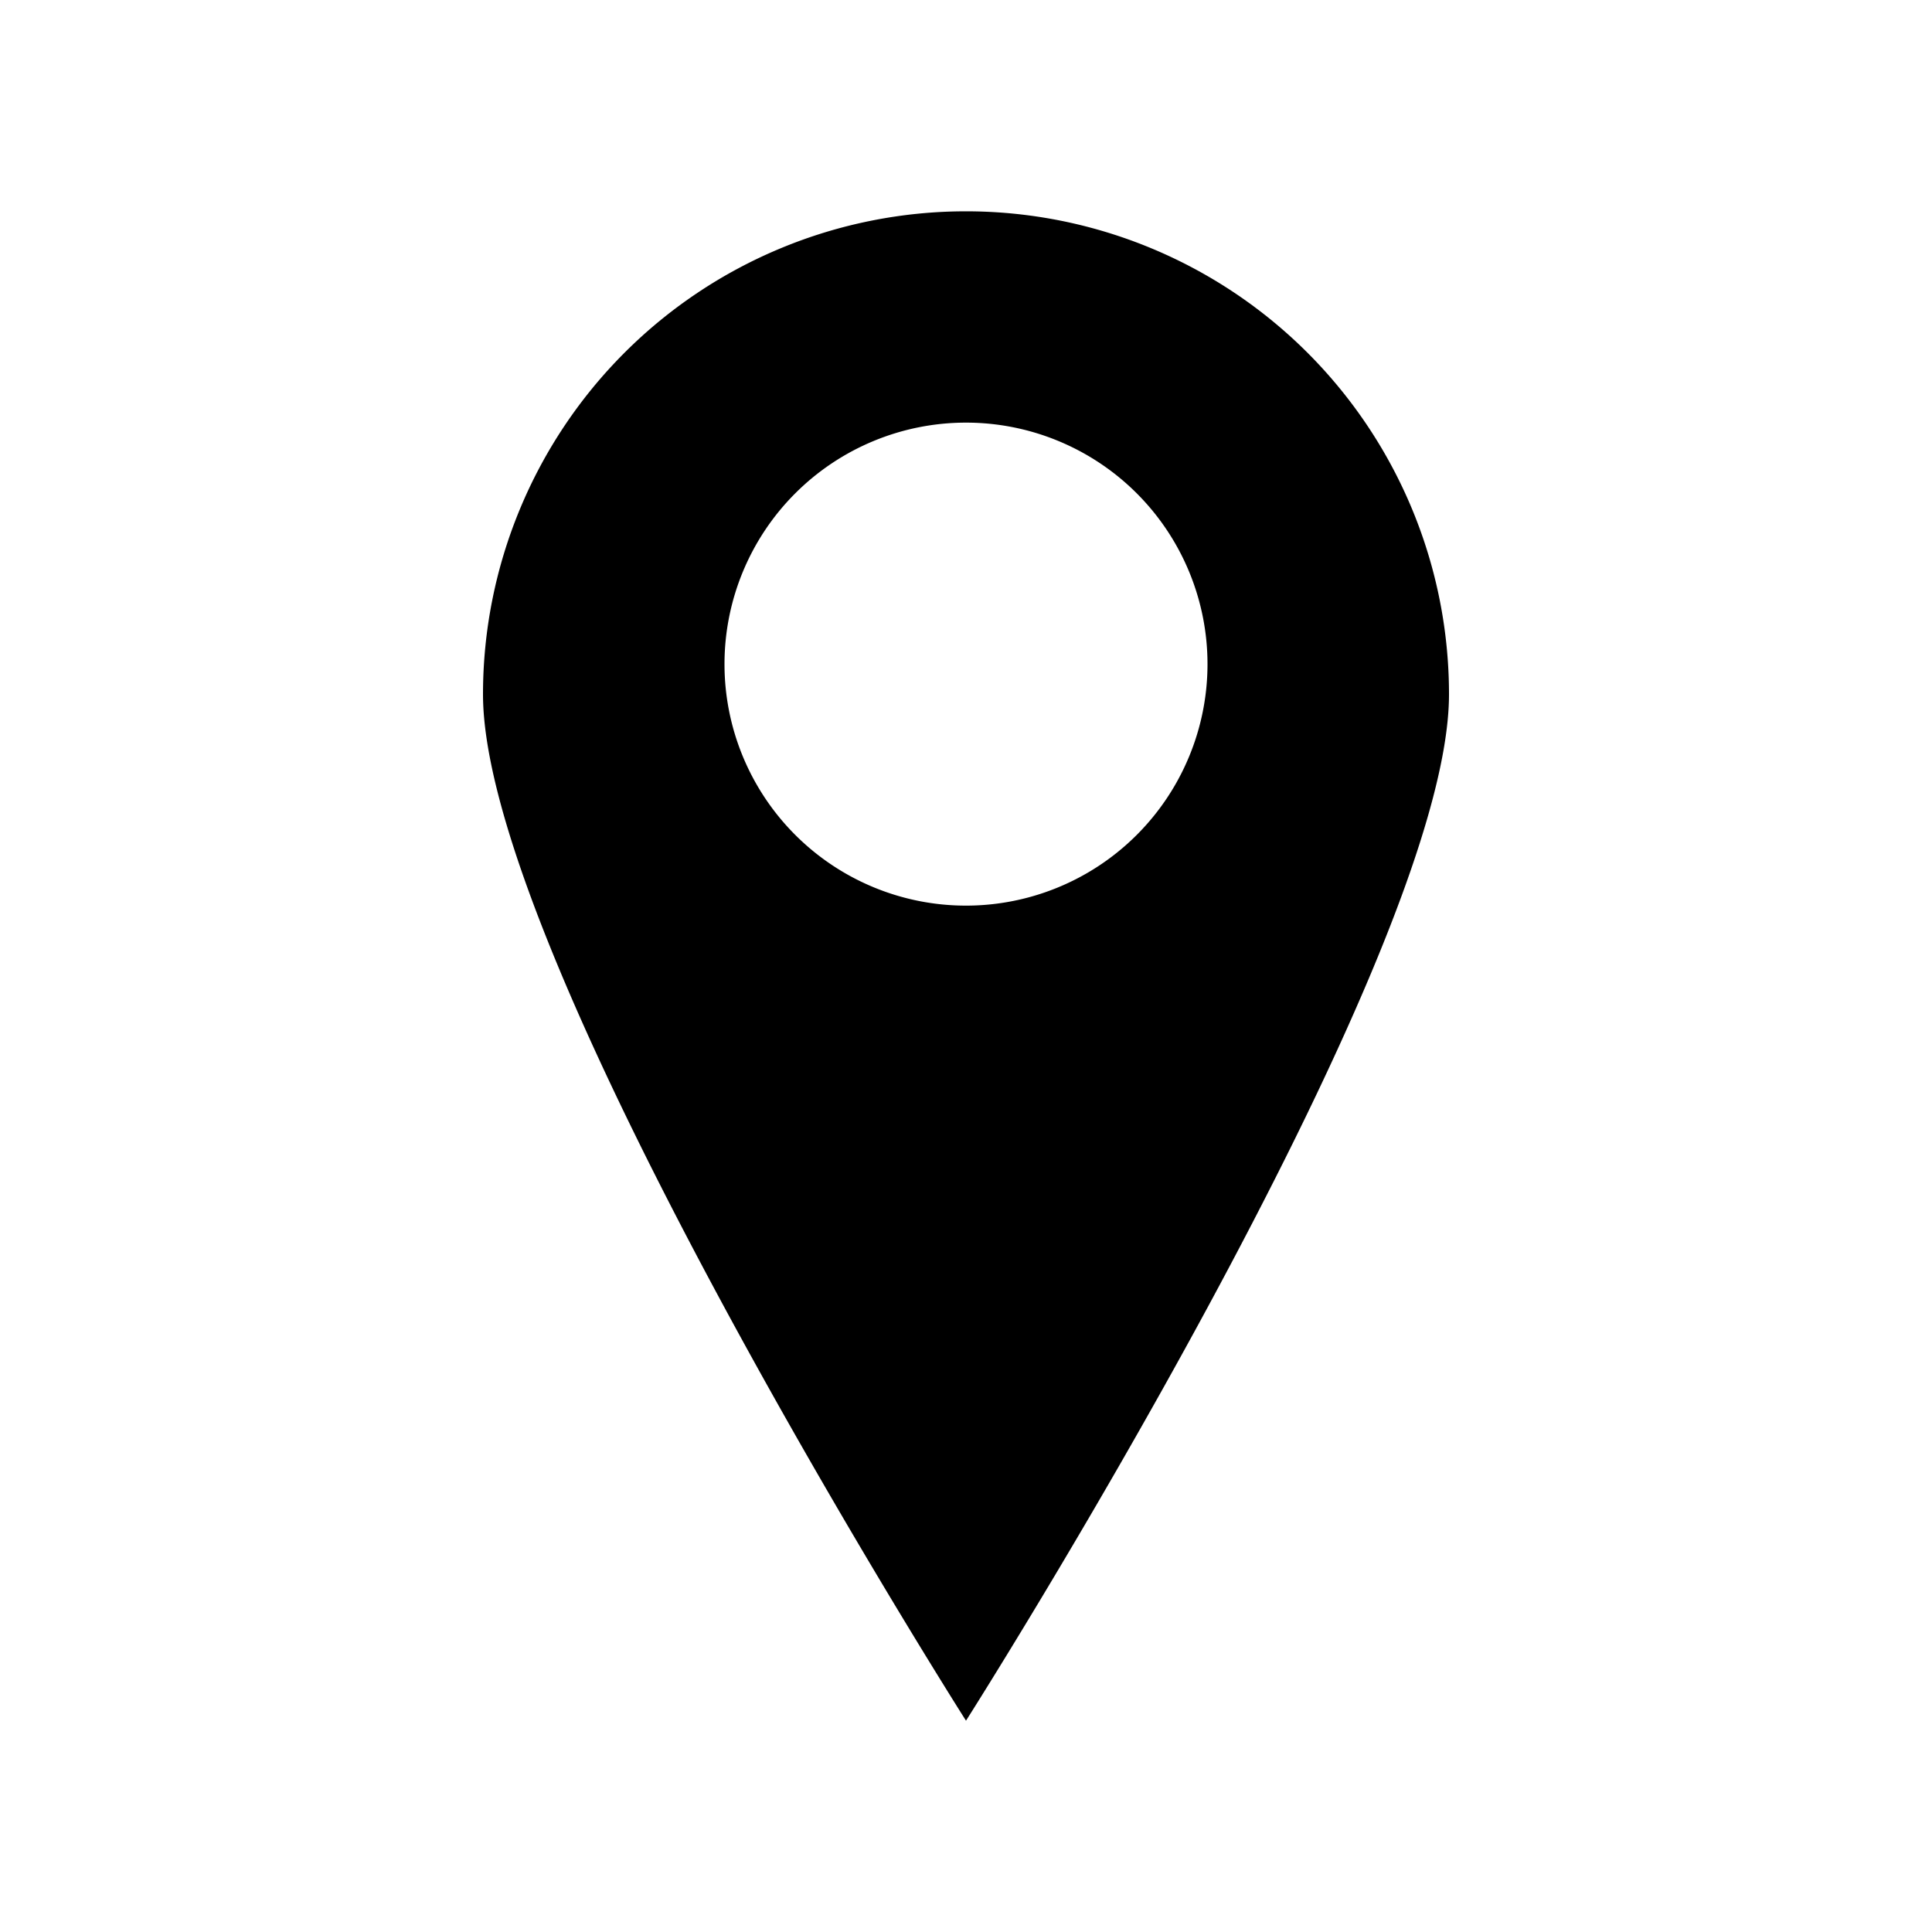 <svg id="Layer_1" data-name="Layer 1" xmlns="http://www.w3.org/2000/svg" viewBox="0 0 32 32"><title>Location</title><path d="M16,3.5a8,8,0,0,0-8,8c0,4.42,8,17,8,17s8-12.58,8-17A8,8,0,0,0,16,3.5ZM16,15a4,4,0,1,1,4-4A4,4,0,0,1,16,15Z"/></svg>